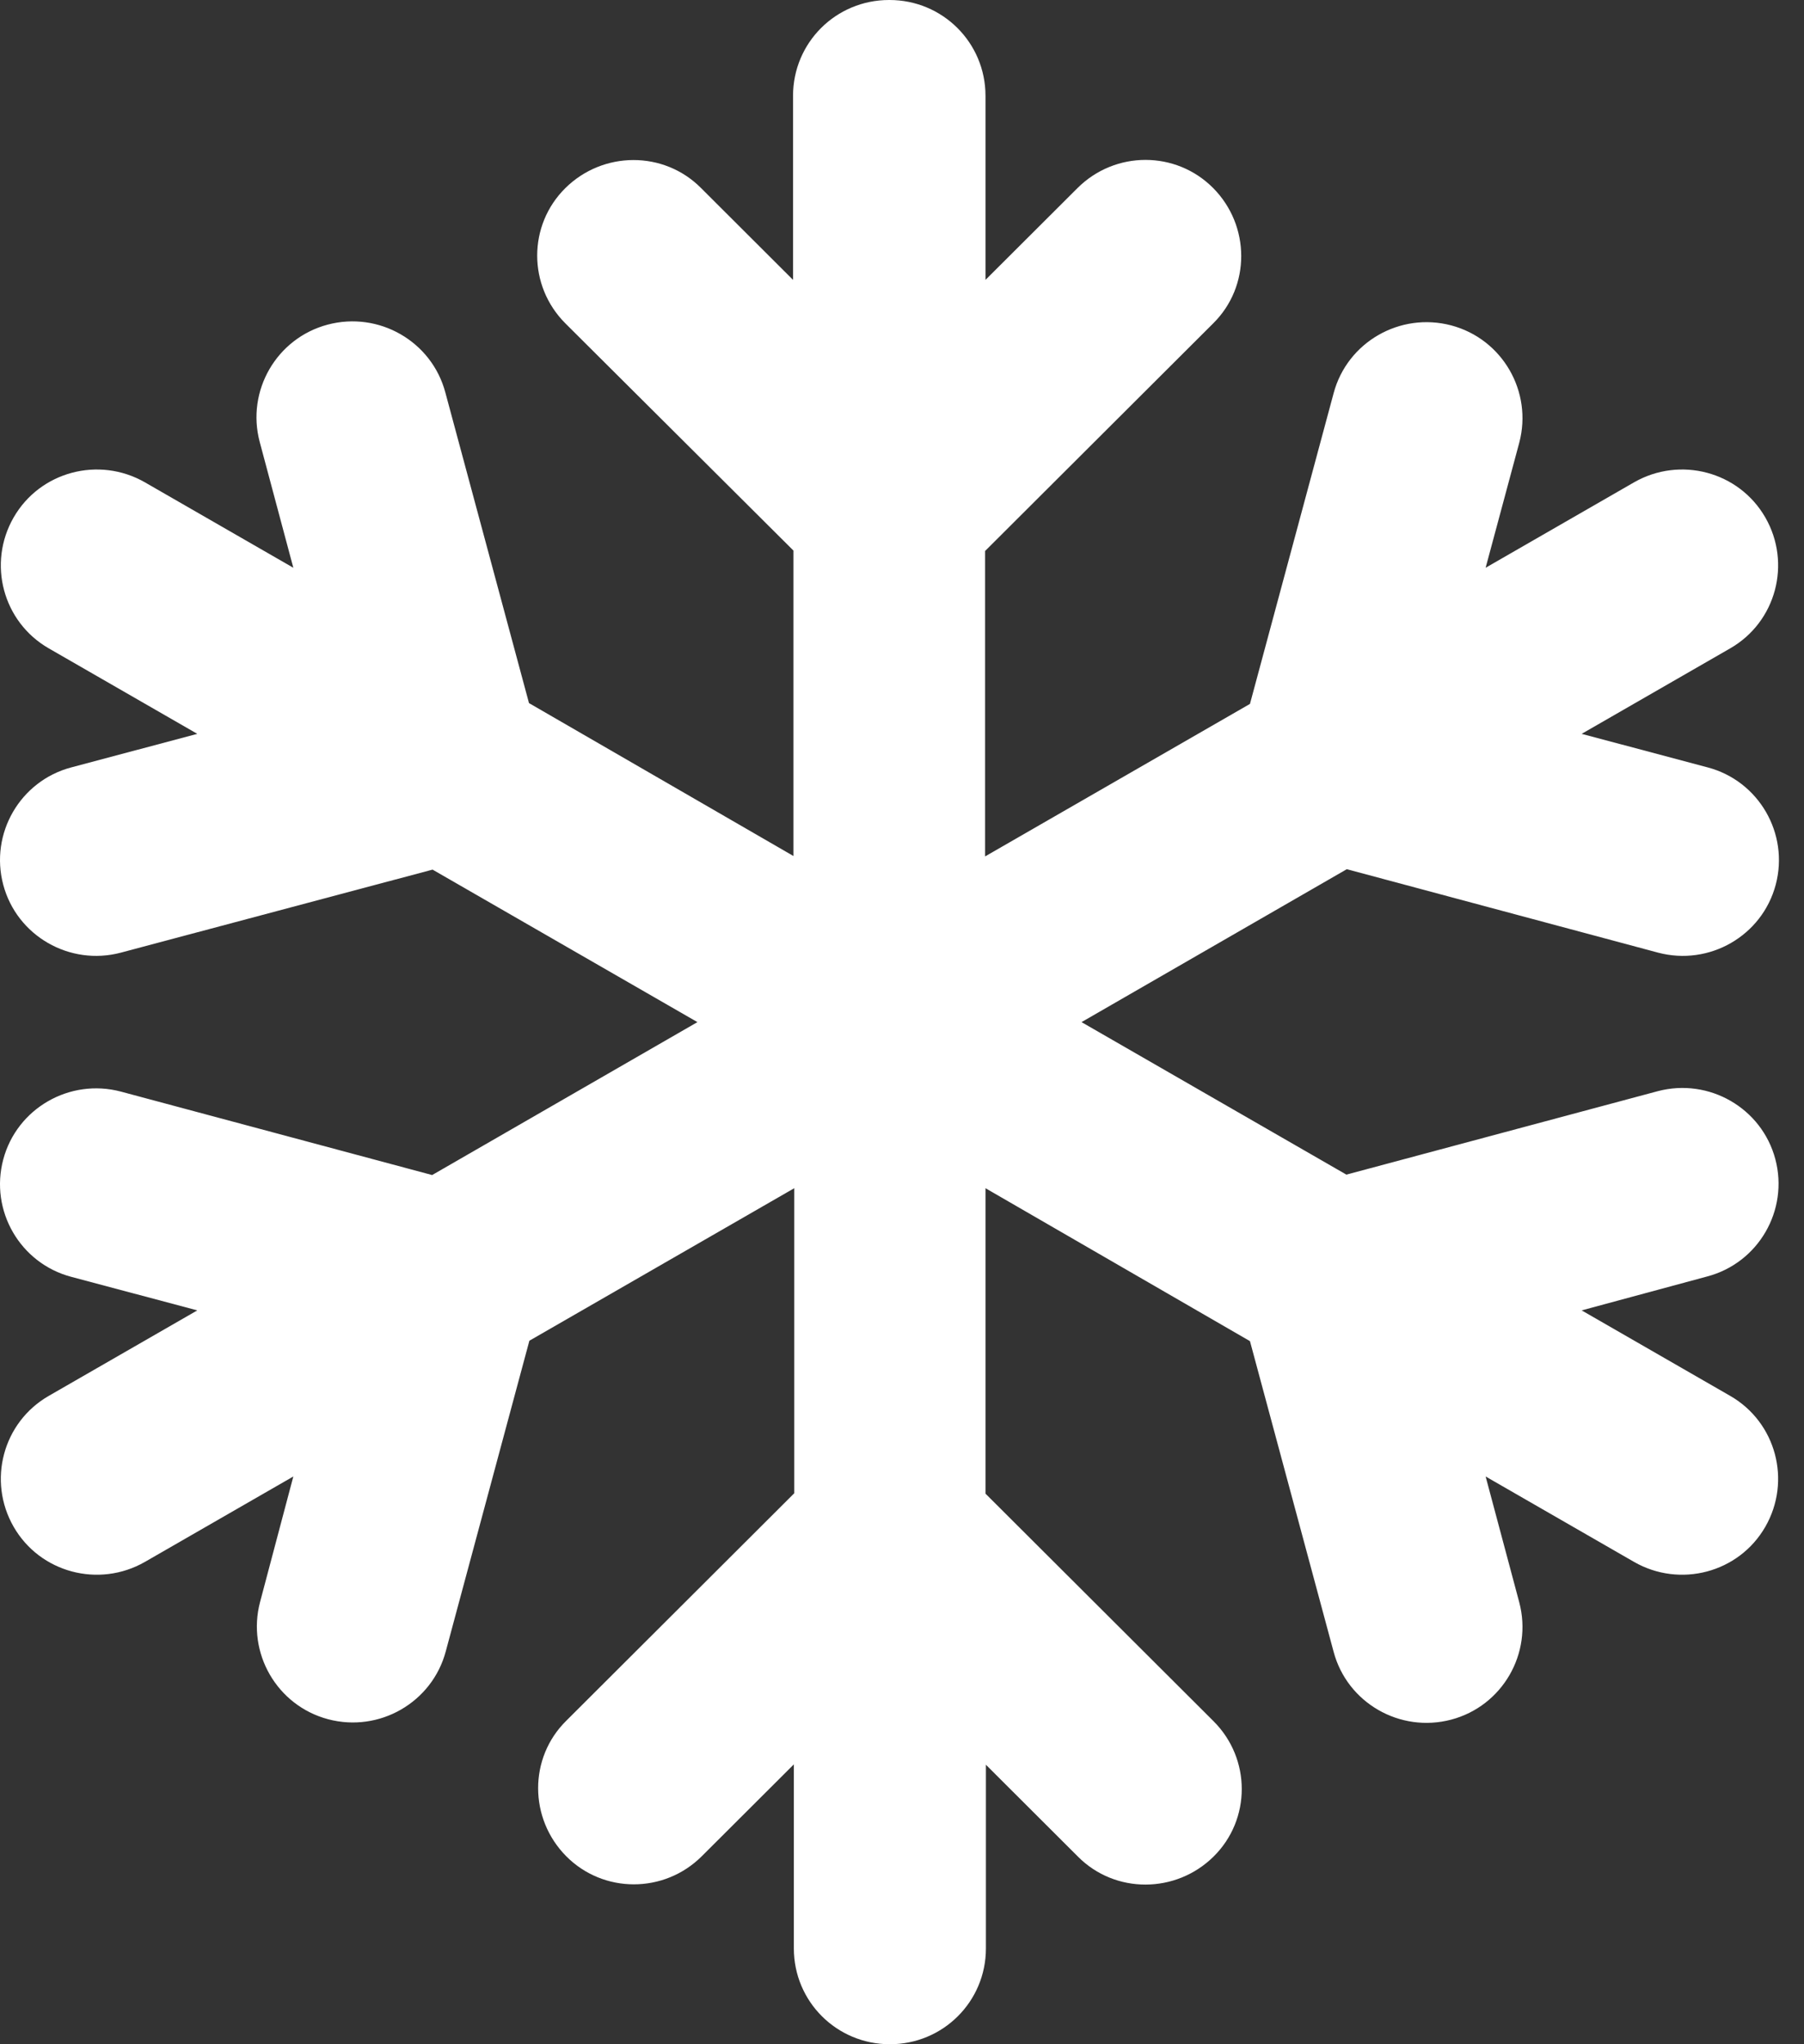 <svg width="60" height="68" viewBox="0 0 60 68" fill="none" xmlns="http://www.w3.org/2000/svg">
<rect x="0" y="0" width="60" height="68" fill="#333333" stroke="none"/>
<path d="M29.584 0C31.353 0 32.777 1.421 32.777 3.188V9.31L35.838 6.255C37.089 5.007 39.111 5.007 40.349 6.255C41.587 7.504 41.6 9.523 40.349 10.758L32.764 18.328V28.488L41.573 23.415L44.355 13.082C44.807 11.382 46.563 10.373 48.267 10.824C49.97 11.276 50.981 13.029 50.529 14.729L49.411 18.886L54.348 16.044C55.879 15.167 57.835 15.685 58.713 17.212C59.591 18.74 59.072 20.692 57.542 21.569L52.605 24.411L56.797 25.527C58.5 25.978 59.511 27.731 59.059 29.431C58.607 31.131 56.85 32.141 55.147 31.689L44.794 28.913L35.971 34L44.78 39.073L55.133 36.298C56.837 35.846 58.593 36.855 59.046 38.556C59.498 40.255 58.487 42.009 56.783 42.46L52.605 43.589L57.542 46.431C59.072 47.308 59.591 49.26 58.713 50.788C57.835 52.315 55.879 52.833 54.348 51.956L49.411 49.114L50.529 53.298C50.981 54.998 49.97 56.751 48.267 57.202C46.563 57.654 44.807 56.645 44.355 54.944L41.573 44.612L32.777 39.525V49.685L40.362 57.255C41.613 58.504 41.613 60.523 40.362 61.758C39.111 62.993 37.089 63.006 35.851 61.758L32.791 58.703V64.812C32.791 66.579 31.367 68 29.597 68C27.827 68 26.403 66.579 26.403 64.812V58.69L23.342 61.745C22.091 62.993 20.069 62.993 18.831 61.745C17.594 60.496 17.58 58.477 18.831 57.242L26.416 49.672V39.525L17.607 44.598L14.826 54.931C14.373 56.631 12.617 57.641 10.913 57.189C9.21 56.737 8.199 54.984 8.651 53.284L9.756 49.114L4.819 51.956C3.288 52.833 1.332 52.315 0.454 50.788C-0.424 49.26 0.095 47.308 1.625 46.431L6.562 43.589L2.37 42.473C0.667 42.022 -0.345 40.269 0.108 38.569C0.56 36.869 2.317 35.859 4.02 36.311L14.373 39.087L23.196 34L14.387 28.927L4.02 31.689C2.317 32.141 0.56 31.131 0.108 29.431C-0.345 27.731 0.667 25.978 2.37 25.527L6.562 24.411L1.625 21.569C0.095 20.692 -0.424 18.74 0.454 17.212C1.332 15.685 3.288 15.167 4.819 16.044L9.756 18.886L8.638 14.702C8.185 13.002 9.197 11.249 10.9 10.798C12.603 10.346 14.36 11.355 14.812 13.056L17.594 23.388L26.39 28.475V18.315L18.805 10.758C17.554 9.509 17.554 7.491 18.805 6.255C20.055 5.02 22.078 5.007 23.316 6.255L26.376 9.31V3.188C26.376 1.421 27.8 0 29.57 0H29.584Z" fill="white"/>
</svg>
